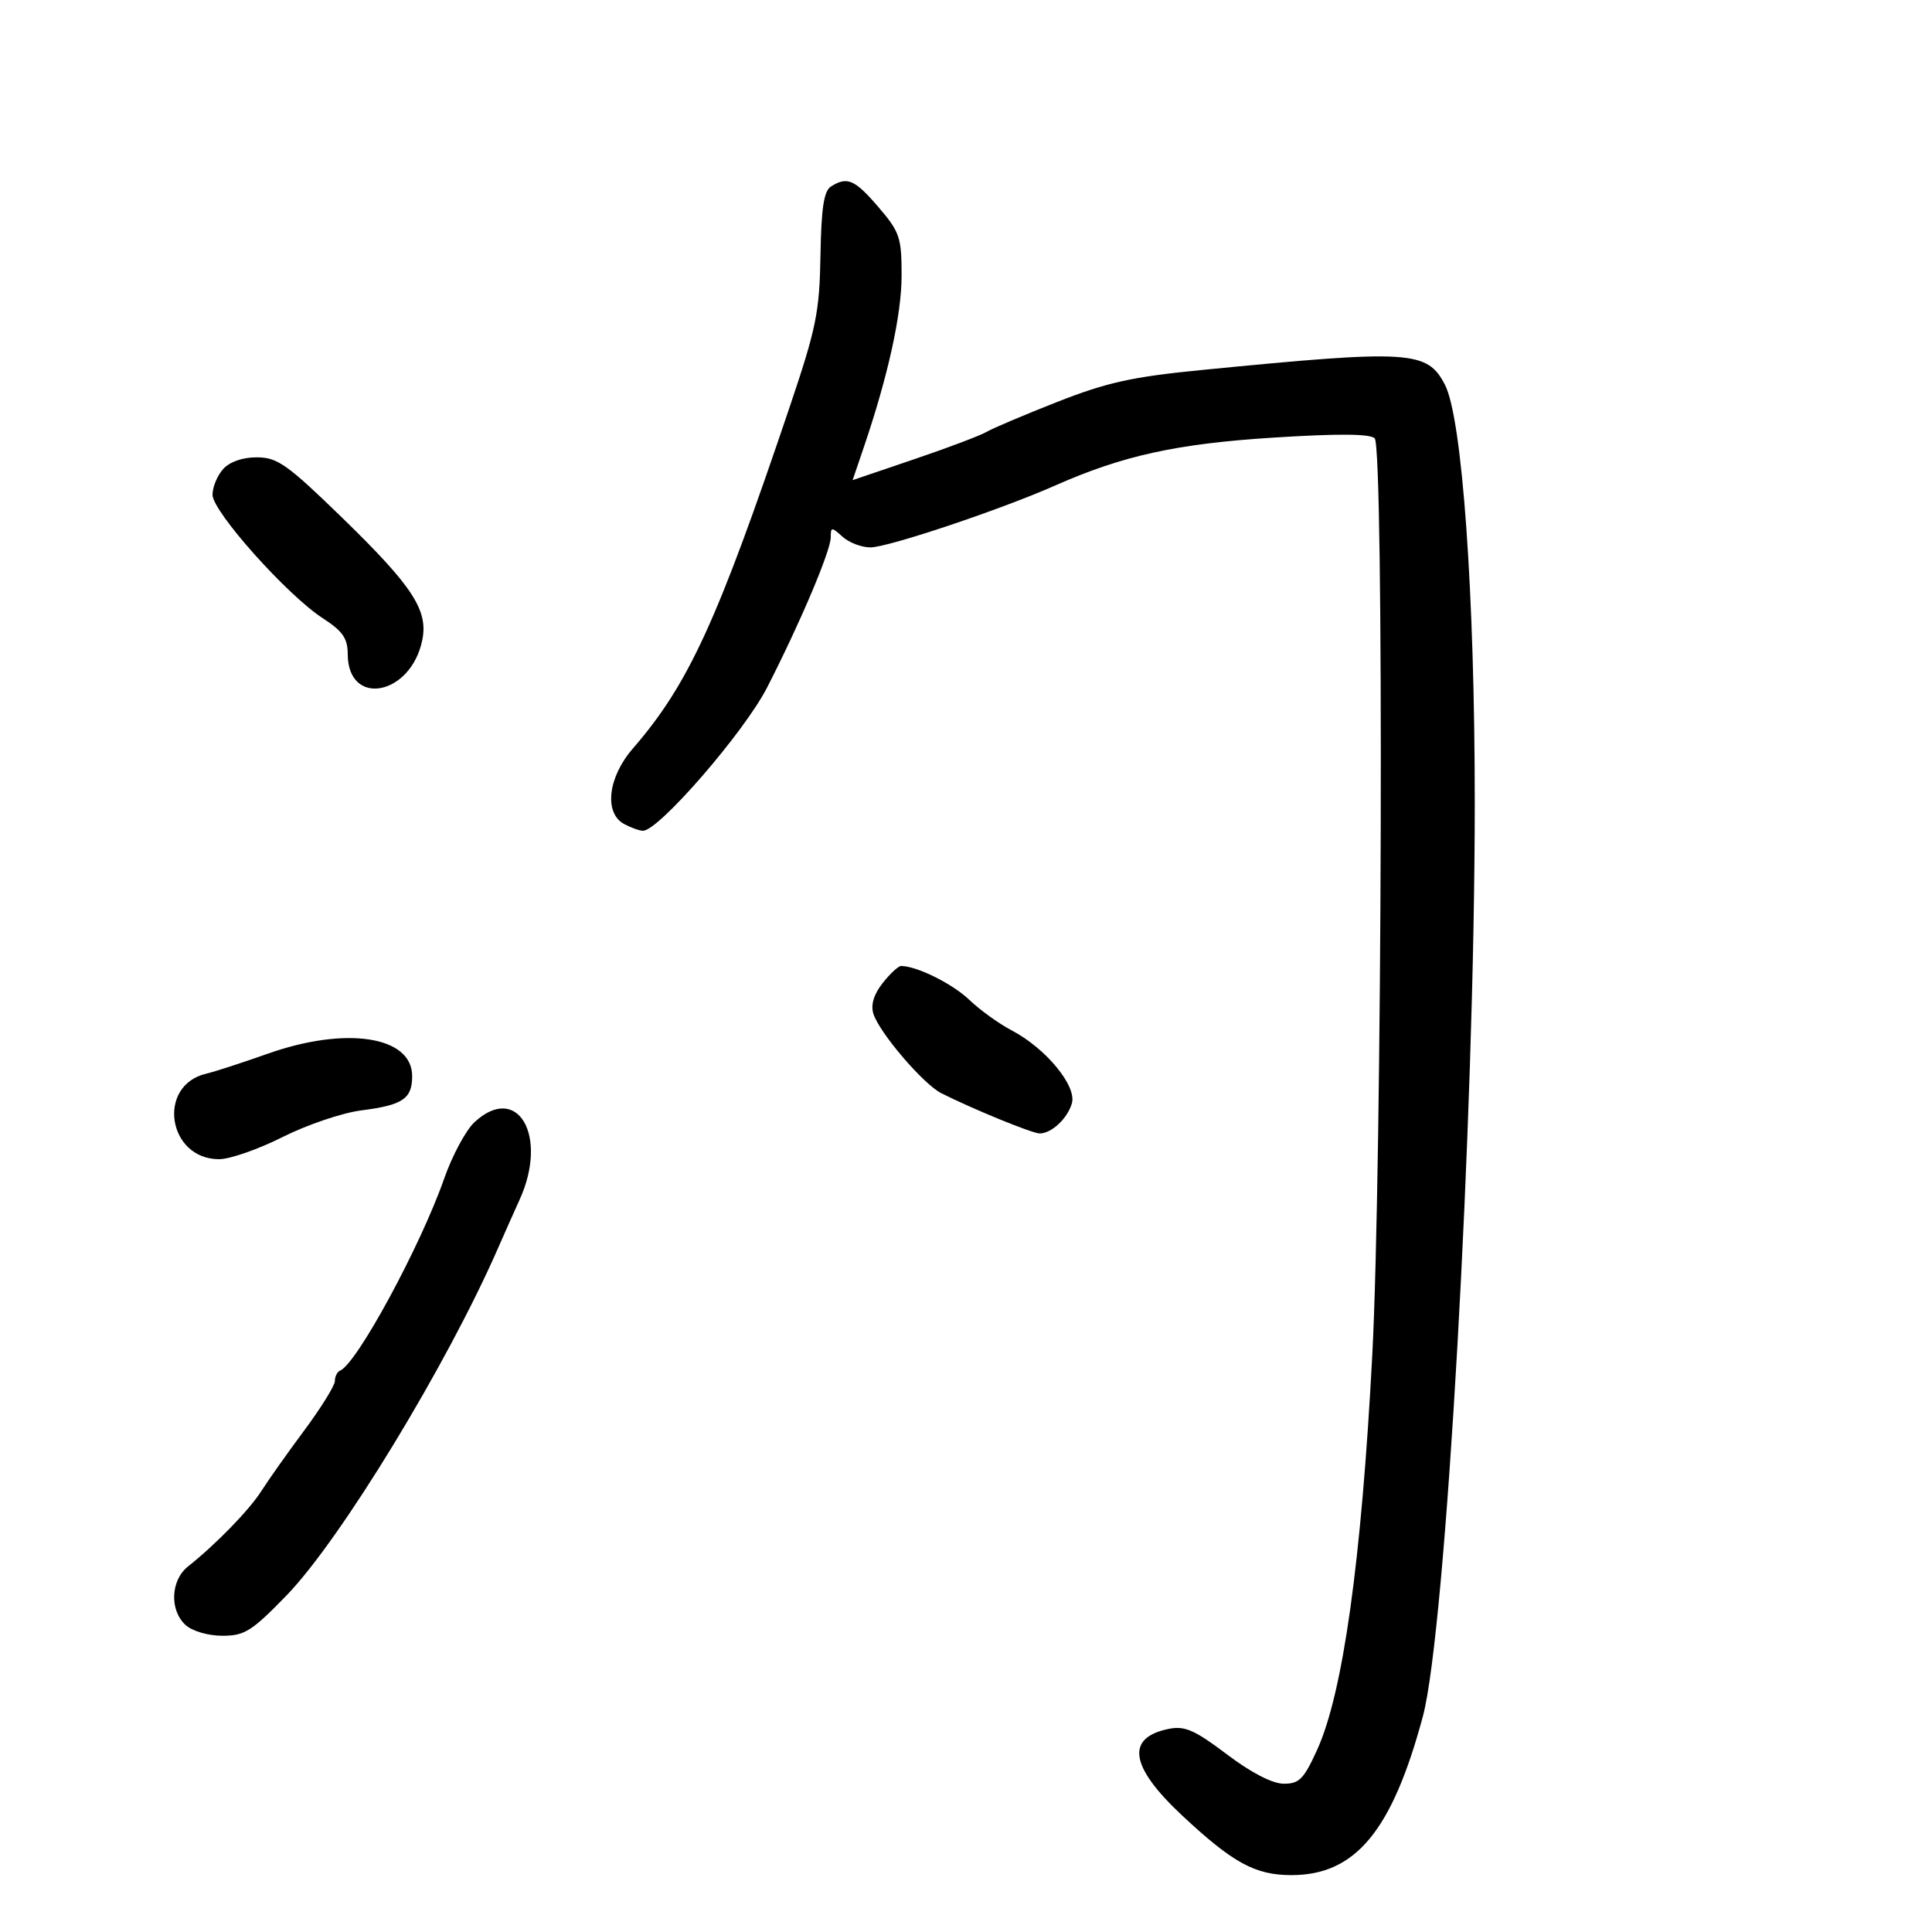 <svg xmlns="http://www.w3.org/2000/svg" width="300" height="300" viewBox="0 0 300 300" version="1.1">
	<path d="M 129.034 28.958 C 127.928 29.657, 127.527 32.300, 127.402 39.693 C 127.254 48.449, 126.748 50.947, 122.684 63 C 111.371 96.546, 106.925 106.235, 98.250 116.253 C 94.381 120.720, 93.759 126.265, 96.934 127.965 C 97.998 128.534, 99.309 129, 99.848 129 C 102.291 129, 115.562 113.687, 119.099 106.787 C 124.223 96.793, 129 85.522, 129 83.427 C 129 81.808, 129.124 81.802, 130.829 83.345 C 131.835 84.255, 133.781 85, 135.154 85 C 137.883 85, 155.316 79.162, 163.828 75.397 C 174.376 70.732, 182.709 68.904, 197.774 67.949 C 207.777 67.315, 212.751 67.351, 213.461 68.061 C 214.923 69.524, 214.626 181.217, 213.082 210.500 C 211.395 242.474, 208.530 262.940, 204.508 271.750 C 202.438 276.283, 201.728 276.996, 199.305 276.973 C 197.553 276.957, 194.248 275.242, 190.500 272.406 C 185.556 268.664, 183.981 267.967, 181.550 268.447 C 174.752 269.790, 175.412 274.285, 183.520 281.870 C 191.430 289.269, 194.900 291.167, 200.522 291.167 C 210.482 291.167, 216.160 284.311, 220.948 266.500 C 224.486 253.339, 229 173.783, 229 124.585 C 229 92.217, 227.052 64.935, 224.371 59.750 C 221.616 54.423, 219.016 54.266, 186.500 57.464 C 175.781 58.519, 171.864 59.386, 164.178 62.408 C 159.051 64.424, 154.101 66.522, 153.178 67.071 C 152.255 67.619, 147.201 69.528, 141.947 71.312 L 132.394 74.556 134.105 69.528 C 137.900 58.377, 140 48.842, 140 42.766 C 140 36.864, 139.719 36.031, 136.422 32.180 C 132.738 27.876, 131.558 27.361, 129.034 28.958 M 34.655 72.829 C 33.745 73.835, 33 75.633, 33 76.825 C 33 79.438, 44.595 92.422, 50.123 96 C 53.211 97.999, 53.987 99.112, 53.993 101.550 C 54.012 109.897, 63.845 108.023, 65.582 99.340 C 66.500 94.748, 64.046 91.006, 53.193 80.453 C 44.621 72.117, 43.084 71.026, 39.905 71.014 C 37.678 71.005, 35.680 71.696, 34.655 72.829 M 137.055 152.657 C 135.680 154.405, 135.188 156.030, 135.617 157.407 C 136.532 160.342, 143.358 168.332, 146.162 169.750 C 151.001 172.197, 160.294 176, 161.433 176 C 163.283 176, 165.734 173.715, 166.440 171.332 C 167.236 168.645, 162.395 162.776, 157.095 160 C 155.118 158.965, 152.150 156.824, 150.500 155.243 C 147.901 152.753, 142.348 150, 139.923 150 C 139.495 150, 138.205 151.196, 137.055 152.657 M 41.500 163.645 C 37.650 165.013, 33.375 166.399, 32 166.727 C 24.289 168.561, 26.034 180, 34.025 180 C 35.689 180, 40.132 178.448, 43.898 176.551 C 47.665 174.654, 53.166 172.795, 56.123 172.418 C 62.551 171.600, 64 170.621, 64 167.093 C 64 160.883, 53.714 159.307, 41.500 163.645 M 73.681 174.250 C 72.345 175.488, 70.227 179.425, 68.975 183 C 65.295 193.513, 55.406 211.762, 52.808 212.833 C 52.364 213.017, 52 213.740, 52 214.440 C 52 215.141, 49.863 218.591, 47.250 222.107 C 44.638 225.623, 41.645 229.850, 40.601 231.500 C 38.737 234.443, 33.536 239.796, 29.194 243.240 C 26.486 245.388, 26.298 250.055, 28.829 252.345 C 29.869 253.286, 32.330 254, 34.536 254 C 37.979 254, 39.094 253.299, 44.480 247.750 C 52.875 239.101, 69.403 211.958, 77.361 193.750 C 78.262 191.688, 79.765 188.313, 80.700 186.250 C 85.190 176.341, 80.354 168.072, 73.681 174.250" stroke="none" fill="black" fill-rule="evenodd"/>
</svg>
